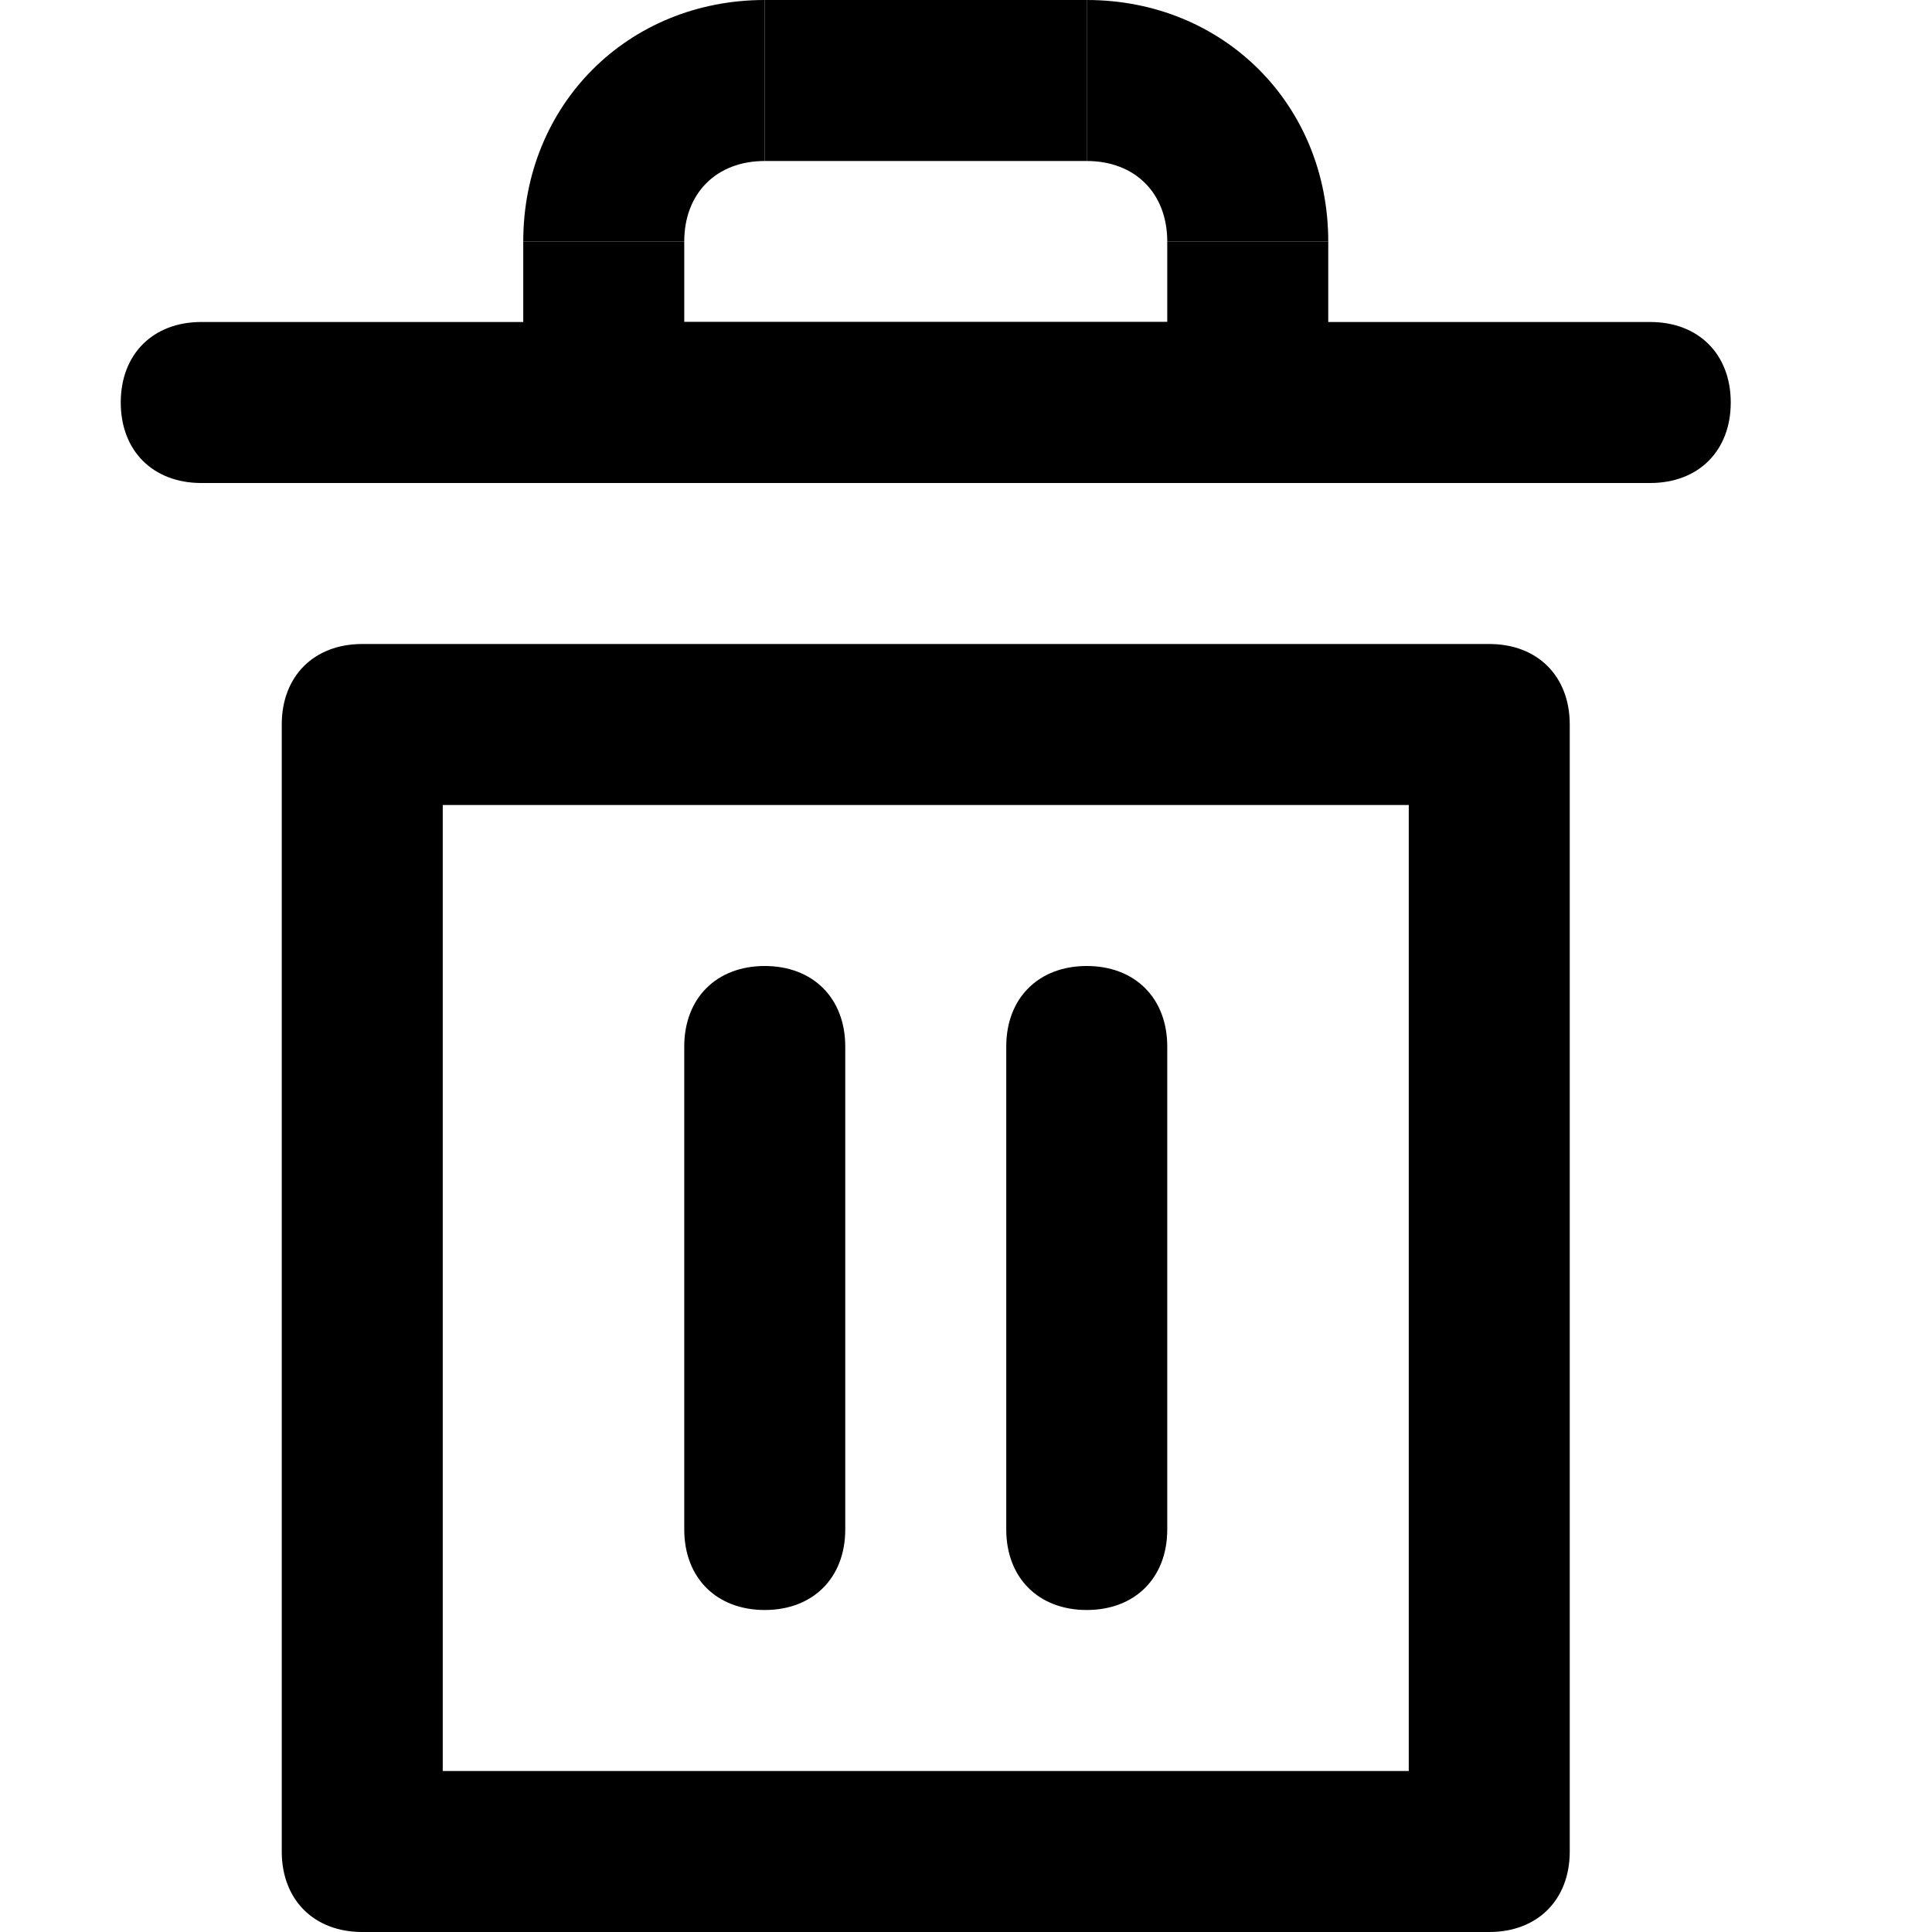 <?xml version="1.0" standalone="no"?><!DOCTYPE svg PUBLIC "-//W3C//DTD SVG 1.1//EN" "http://www.w3.org/Graphics/SVG/1.1/DTD/svg11.dtd"><svg t="1535080275149" class="icon" style="" viewBox="0 0 1024 1024" version="1.1" xmlns="http://www.w3.org/2000/svg" p-id="2567" xmlns:xlink="http://www.w3.org/1999/xlink" width="200" height="200"><defs><style type="text/css"></style></defs><path d="M362.667 128 277.333 128C277.333 55.467 332.8 0 405.333 0L405.333 85.333C379.733 85.333 362.667 102.4 362.667 128L362.667 128Z" p-id="2568"></path><path d="M704 128 618.667 128C618.667 102.4 601.6 85.333 576 85.333L576 0C648.533 0 704 55.467 704 128L704 128Z" p-id="2569"></path><path d="M704 256 277.333 256 277.333 128 362.667 128 362.667 170.667 618.667 170.667 618.667 128 704 128 704 256Z" p-id="2570"></path><path d="M405.331 0l170.669 0 0 85.331-170.669 0 0-85.331Z" p-id="2571"></path><path d="M874.667 256 106.667 256C81.067 256 64 238.933 64 213.333 64 187.733 81.067 170.667 106.667 170.667L874.667 170.667C900.267 170.667 917.333 187.733 917.333 213.333 917.333 238.933 900.267 256 874.667 256L874.667 256Z" p-id="2572"></path><path d="M789.333 1024 192 1024C166.4 1024 149.333 1006.933 149.333 981.333L149.333 384C149.333 358.4 166.4 341.333 192 341.333L789.333 341.333C814.933 341.333 832 358.4 832 384L832 981.333C832 1006.933 814.933 1024 789.333 1024L789.333 1024ZM234.667 938.667 746.667 938.667 746.667 426.667 234.667 426.667 234.667 938.667 234.667 938.667Z" p-id="2573"></path><path d="M405.333 853.333C379.733 853.333 362.667 836.267 362.667 810.667L362.667 554.667C362.667 529.067 379.733 512 405.333 512 430.933 512 448 529.067 448 554.667L448 810.667C448 836.267 430.933 853.333 405.333 853.333L405.333 853.333Z" p-id="2574"></path><path d="M576 853.333C550.4 853.333 533.333 836.267 533.333 810.667L533.333 554.667C533.333 529.067 550.4 512 576 512 601.6 512 618.667 529.067 618.667 554.667L618.667 810.667C618.667 836.267 601.6 853.333 576 853.333L576 853.333Z" p-id="2575"></path></svg>
